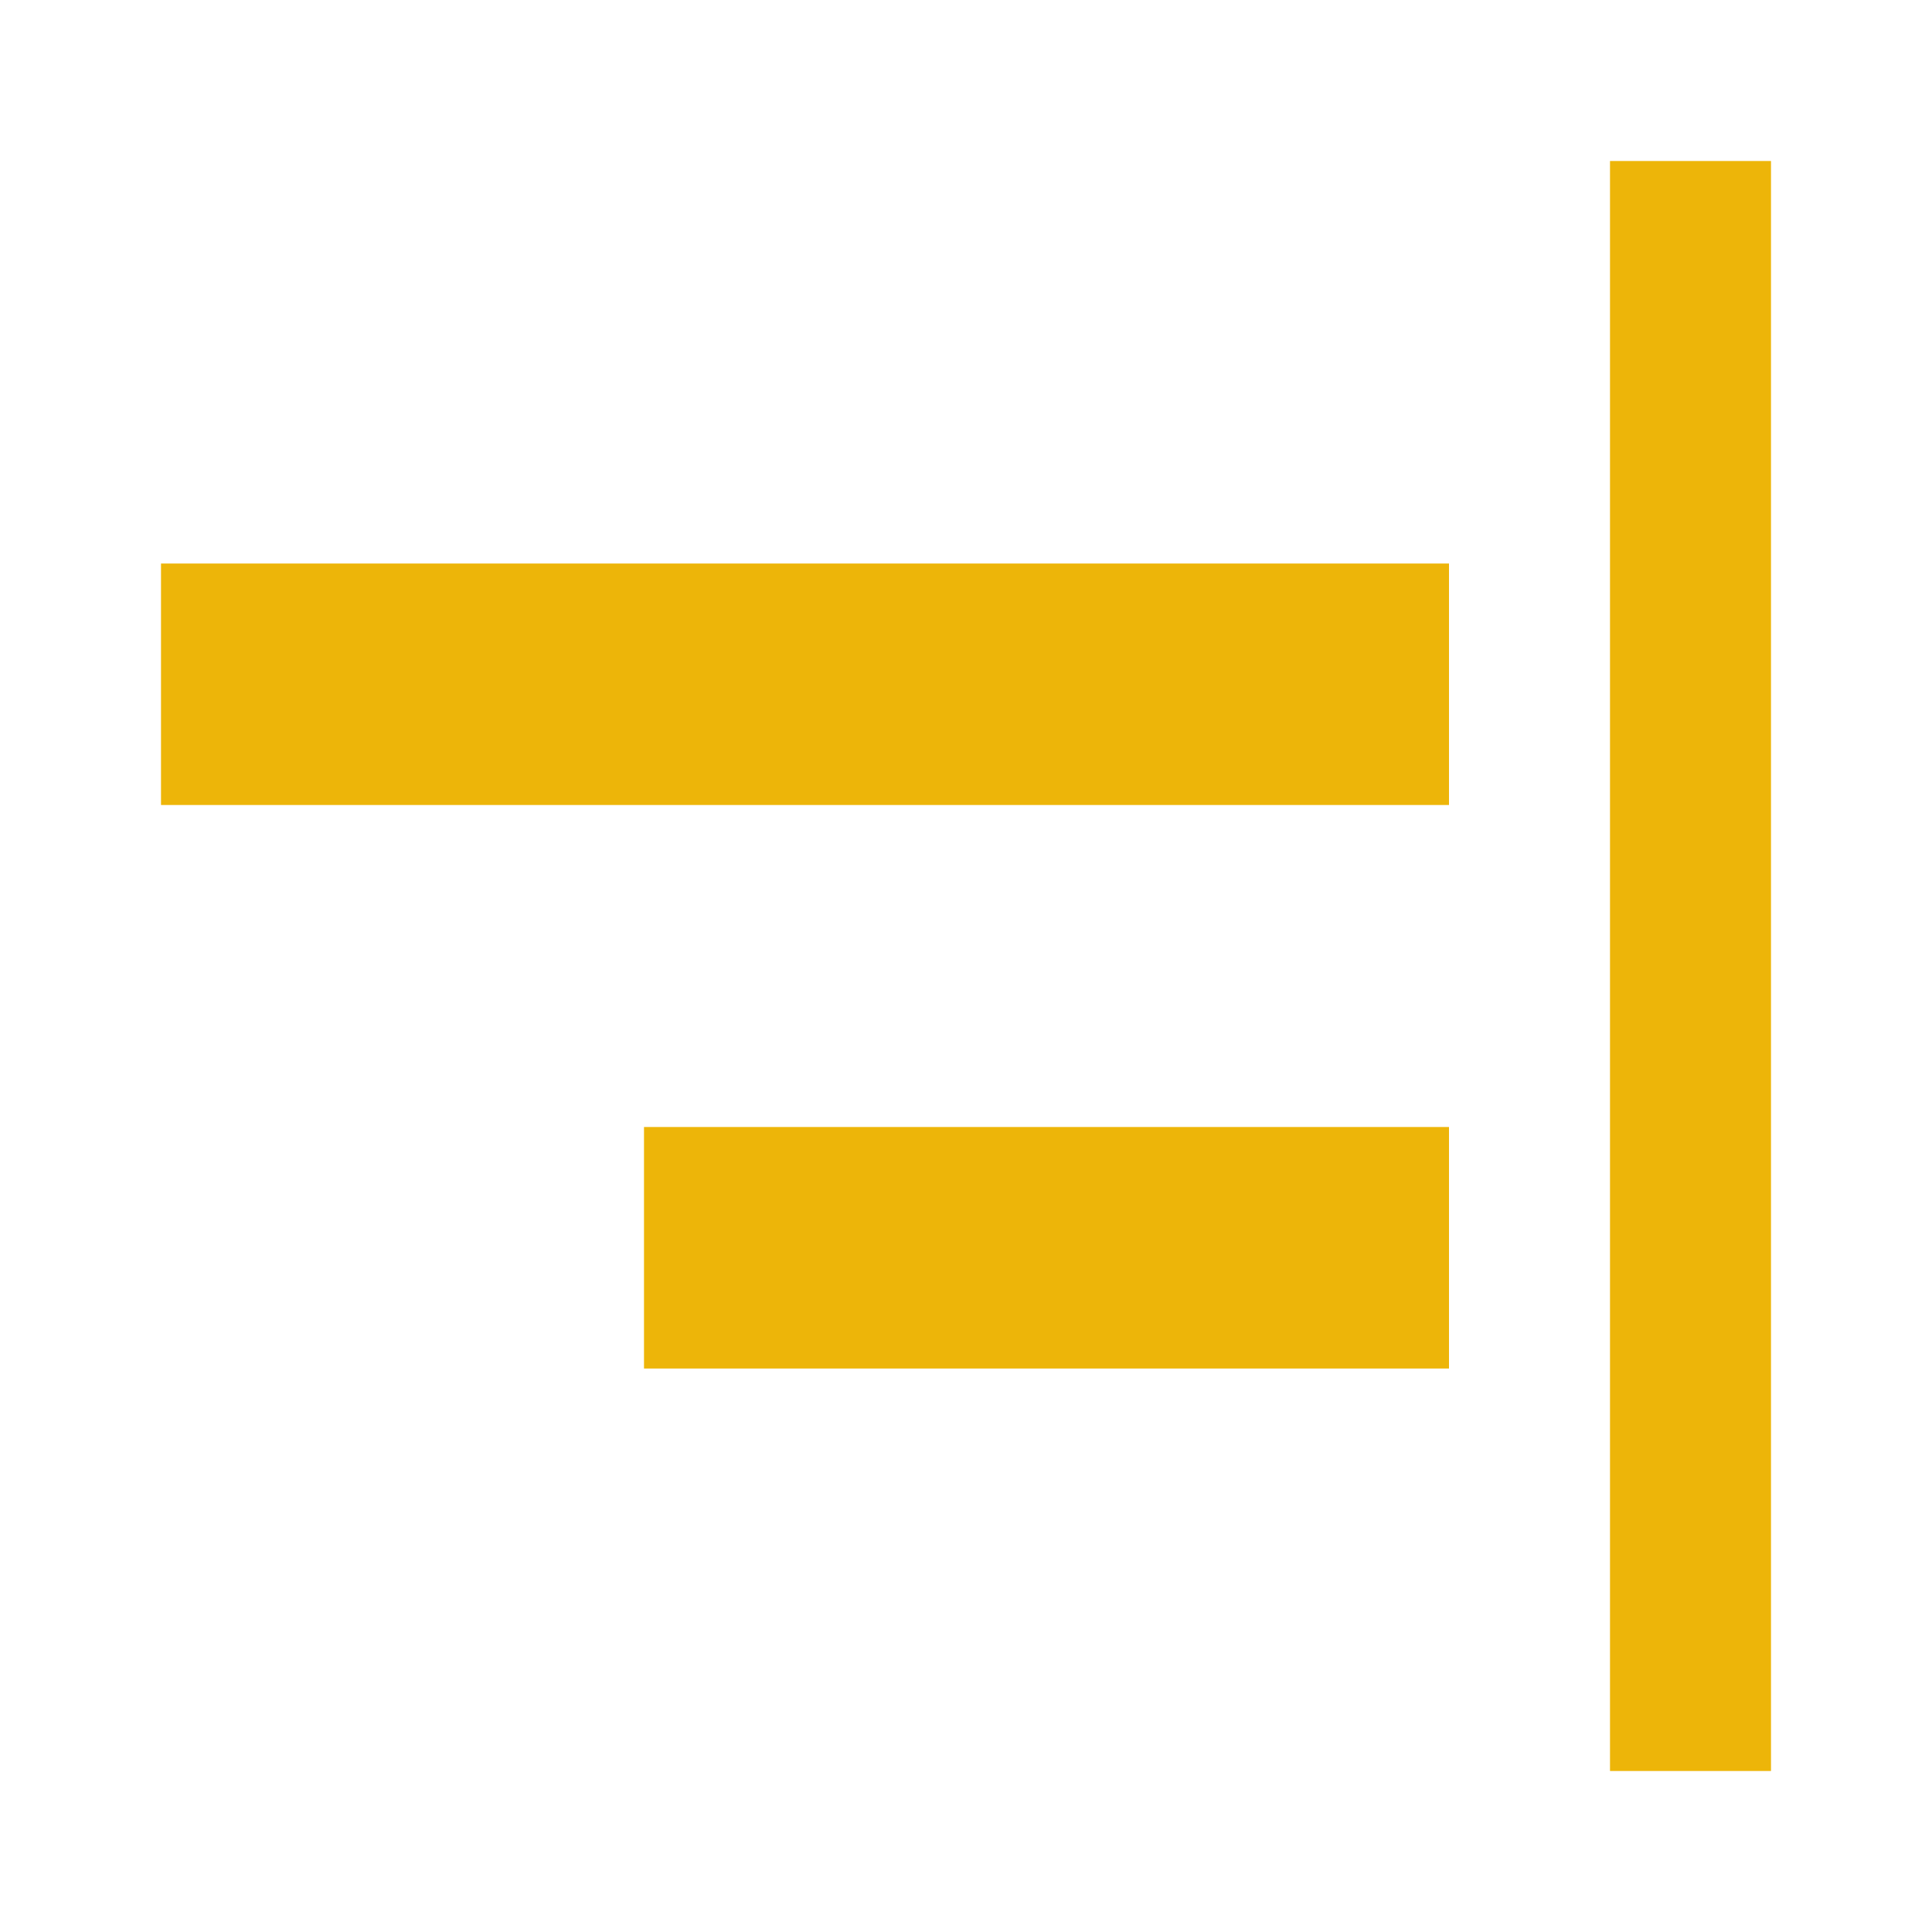 <svg xmlns:xlink="http://www.w3.org/1999/xlink" xmlns="http://www.w3.org/2000/svg" class="MuiSvgIcon-root MuiSvgIcon-fontSizeMedium css-vubbuv" focusable="false" aria-hidden="true" viewBox="0 0 24 24" data-testid="AlignHorizontalRightIcon" width="24"  height="24" ><path d="M20 2h2v20h-2V2zM2 10h16V7H2v3zm6 7h10v-3H8v3z" fill="#EDB509"></path></svg>